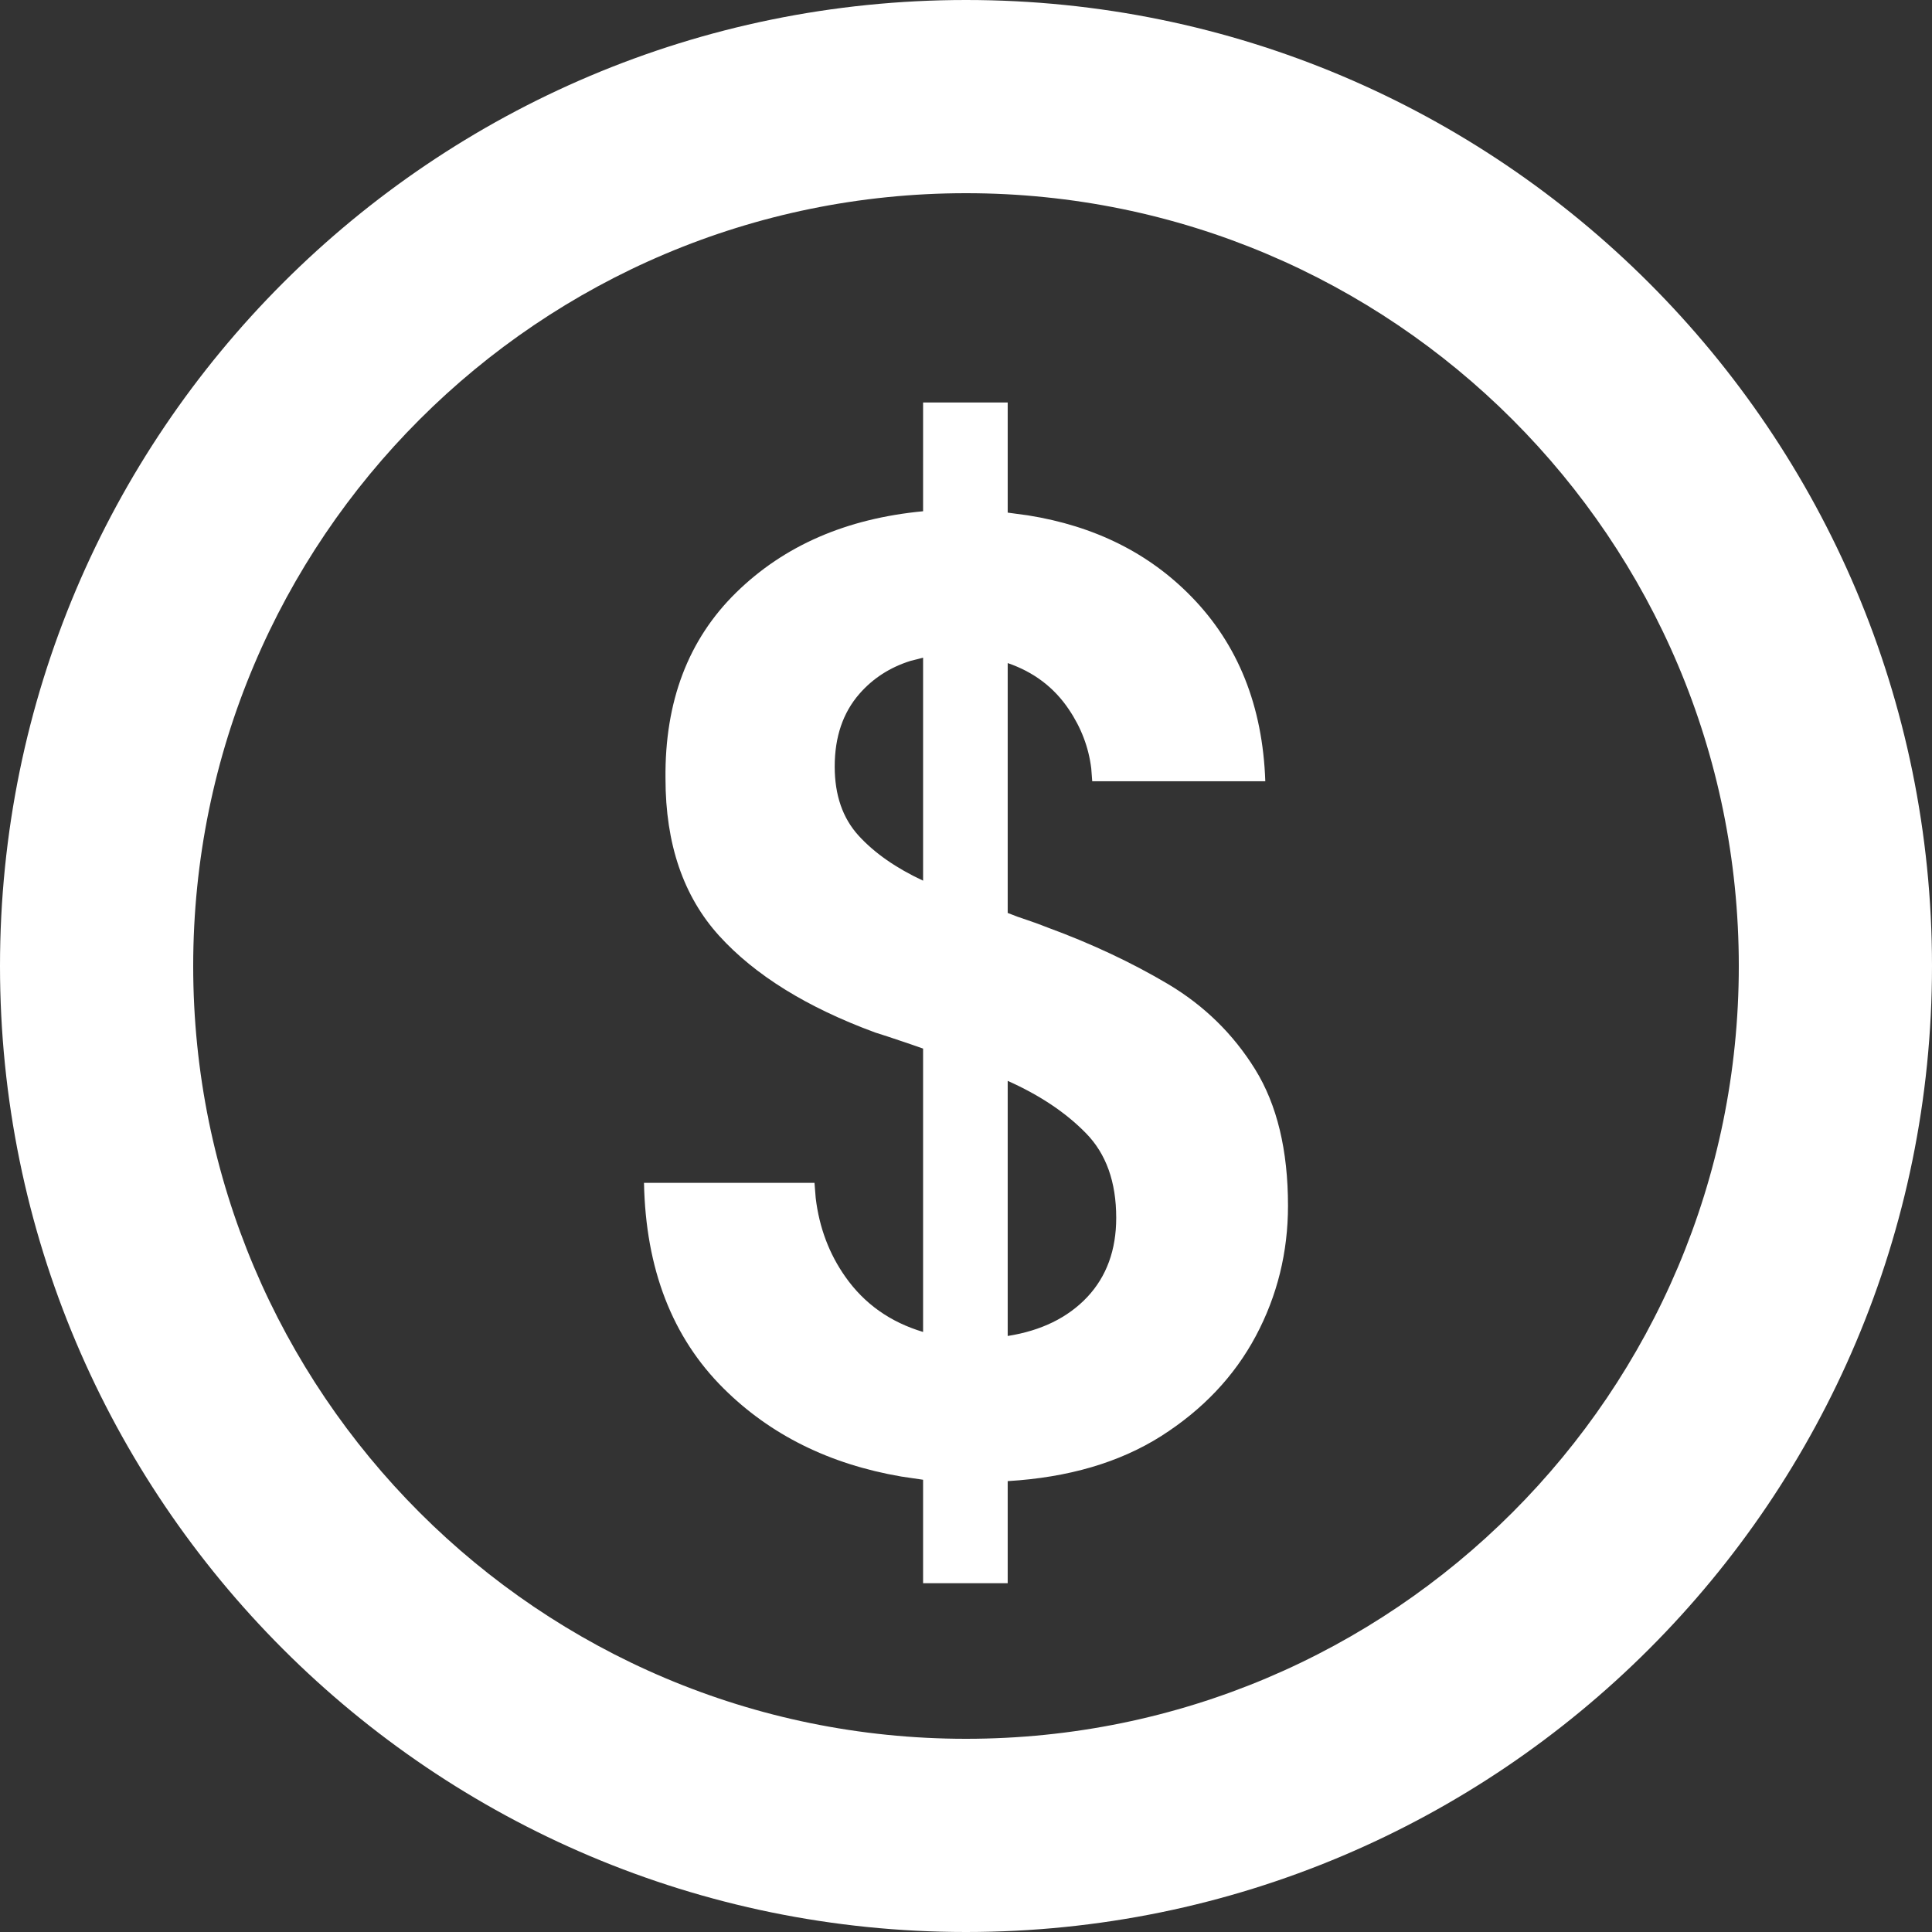 <svg xmlns="http://www.w3.org/2000/svg" width="24" height="24" viewBox="0 0 24 24">
    <rect x="0" y="0" width="24" height="24" fill="#333333" stroke="none"/>
    <g fill="none" fill-rule="evenodd">
        <g>
            <g>
                <g>
                    <g>
                        <g transform="translate(-319 -3361) translate(276 2780) translate(0 201) translate(42 219) translate(1 161)">
                            <path fill="#FFF" d="M12 0c6.627 0 12 5.373 12 12s-5.373 12-12 12S0 18.627 0 12 5.373 0 12 0zm0 2.4c-5.302 0-9.6 4.298-9.6 9.6s4.298 9.6 9.6 9.6 9.6-4.298 9.6-9.6-4.298-9.6-9.6-9.6zm.518 2.6v1.368l.252.034c.826.132 1.502.468 2.03 1.01.58.594.886 1.359.918 2.293h-2.15l-.012-.159c-.032-.262-.125-.506-.278-.733-.183-.273-.436-.465-.76-.576v3.104l.125.048.126.043c.083.028.167.059.25.092.544.2 1.041.434 1.49.7.45.268.811.621 1.083 1.06.272.44.408 1.004.408 1.694 0 .578-.133 1.118-.4 1.619-.267.5-.659.914-1.176 1.243-.518.328-1.153.514-1.906.559v1.268h-1.051v-1.285l-.272-.04c-.891-.153-1.627-.518-2.207-1.095-.638-.634-.967-1.485-.988-2.553h2.118l.015.188c.044.367.167.694.369.98.235.334.557.562.965.684v-3.52l-.143-.05-.148-.05c-.099-.034-.2-.067-.305-.1-.847-.312-1.493-.712-1.938-1.202-.444-.49-.666-1.14-.666-1.952-.01-.957.282-1.727.878-2.311.596-.584 1.37-.92 2.322-1.01V5h1.05zm0 8.426v3.17c.418-.066.747-.228.988-.483.24-.256.36-.584.36-.985 0-.445-.125-.795-.376-1.051-.25-.256-.575-.473-.972-.65zM11.467 8.17l-.157.04c-.254.08-.466.216-.635.41-.204.234-.306.535-.306.902 0 .356.099.642.298.86.198.216.465.402.8.558V8.17z"/>
                        </g>
                    </g>
                </g>
            </g>
        </g>
    </g>
</svg>
